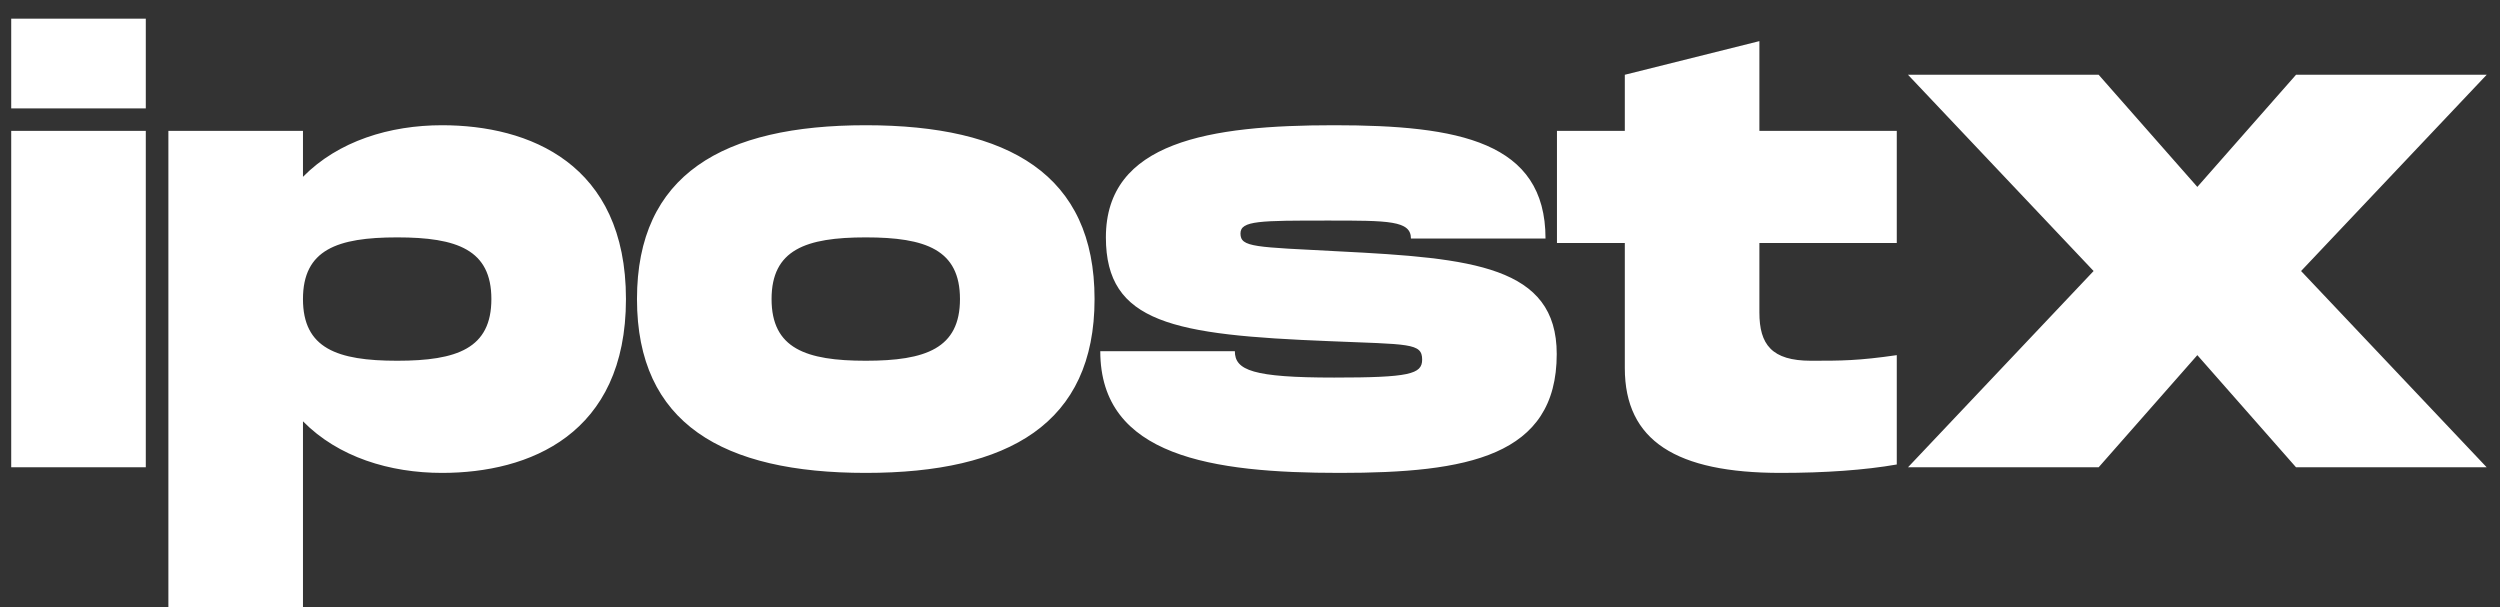 <svg width="107" height="26" viewBox="0 0 107 26" fill="none" xmlns="http://www.w3.org/2000/svg">
<rect x="0" y="0" width="107" height="26" fill="#333333" stroke="none"/>
<path d="M0.48 0.8V4.64H6.24V0.8H0.48ZM0.48 5.6V20H6.24V5.6H0.48ZM18.919 5.36C16.687 5.36 14.479 6.032 12.967 7.568V5.6H7.207V26H12.967V18.032C14.479 19.568 16.687 20.24 18.919 20.24C22.639 20.24 26.791 18.608 26.791 12.8C26.791 6.992 22.639 5.36 18.919 5.36ZM16.999 15.44C14.431 15.44 12.967 14.912 12.967 12.8C12.967 10.688 14.431 10.16 16.999 10.16C19.567 10.16 21.031 10.688 21.031 12.8C21.031 14.912 19.567 15.44 16.999 15.44ZM37.055 20.24C43.175 20.24 46.847 18.128 46.847 12.8C46.847 7.472 43.175 5.36 37.055 5.36C30.935 5.36 27.263 7.472 27.263 12.8C27.263 18.128 30.935 20.24 37.055 20.24ZM37.055 15.44C34.487 15.44 33.023 14.912 33.023 12.8C33.023 10.688 34.487 10.16 37.055 10.16C39.623 10.16 41.087 10.688 41.087 12.8C41.087 14.912 39.623 15.44 37.055 15.44ZM47.092 15.032C47.092 19.544 51.892 20.24 57.34 20.24C62.788 20.24 66.628 19.544 66.628 15.152C66.628 11.384 63.004 11.048 57.34 10.76C53.692 10.568 53.092 10.592 53.092 9.992C53.092 9.44 53.932 9.44 56.86 9.44C59.428 9.44 60.388 9.44 60.388 10.208H66.148C66.148 6.056 62.428 5.36 57.1 5.36C51.772 5.36 47.332 6.056 47.332 10.16C47.332 13.832 50.236 14.336 56.86 14.6C60.316 14.744 60.868 14.672 60.868 15.392C60.868 16.016 60.316 16.16 57.1 16.16C53.62 16.16 52.852 15.848 52.852 15.032H47.092ZM81.182 10.4V5.6H75.302V1.76L69.542 3.2V5.6H66.638V10.4H69.542V15.752C69.542 18.872 71.75 20.24 76.214 20.24C78.11 20.24 79.814 20.12 81.182 19.88V15.2C79.526 15.44 78.806 15.44 77.51 15.44C75.83 15.44 75.302 14.744 75.302 13.376V10.4H81.182ZM81.662 20H89.822L94.046 15.2L98.27 20H106.43L98.486 11.6L106.43 3.2H98.27L94.046 8L89.822 3.2H81.662L89.606 11.6L81.662 20Z" fill="white"/>
</svg>
